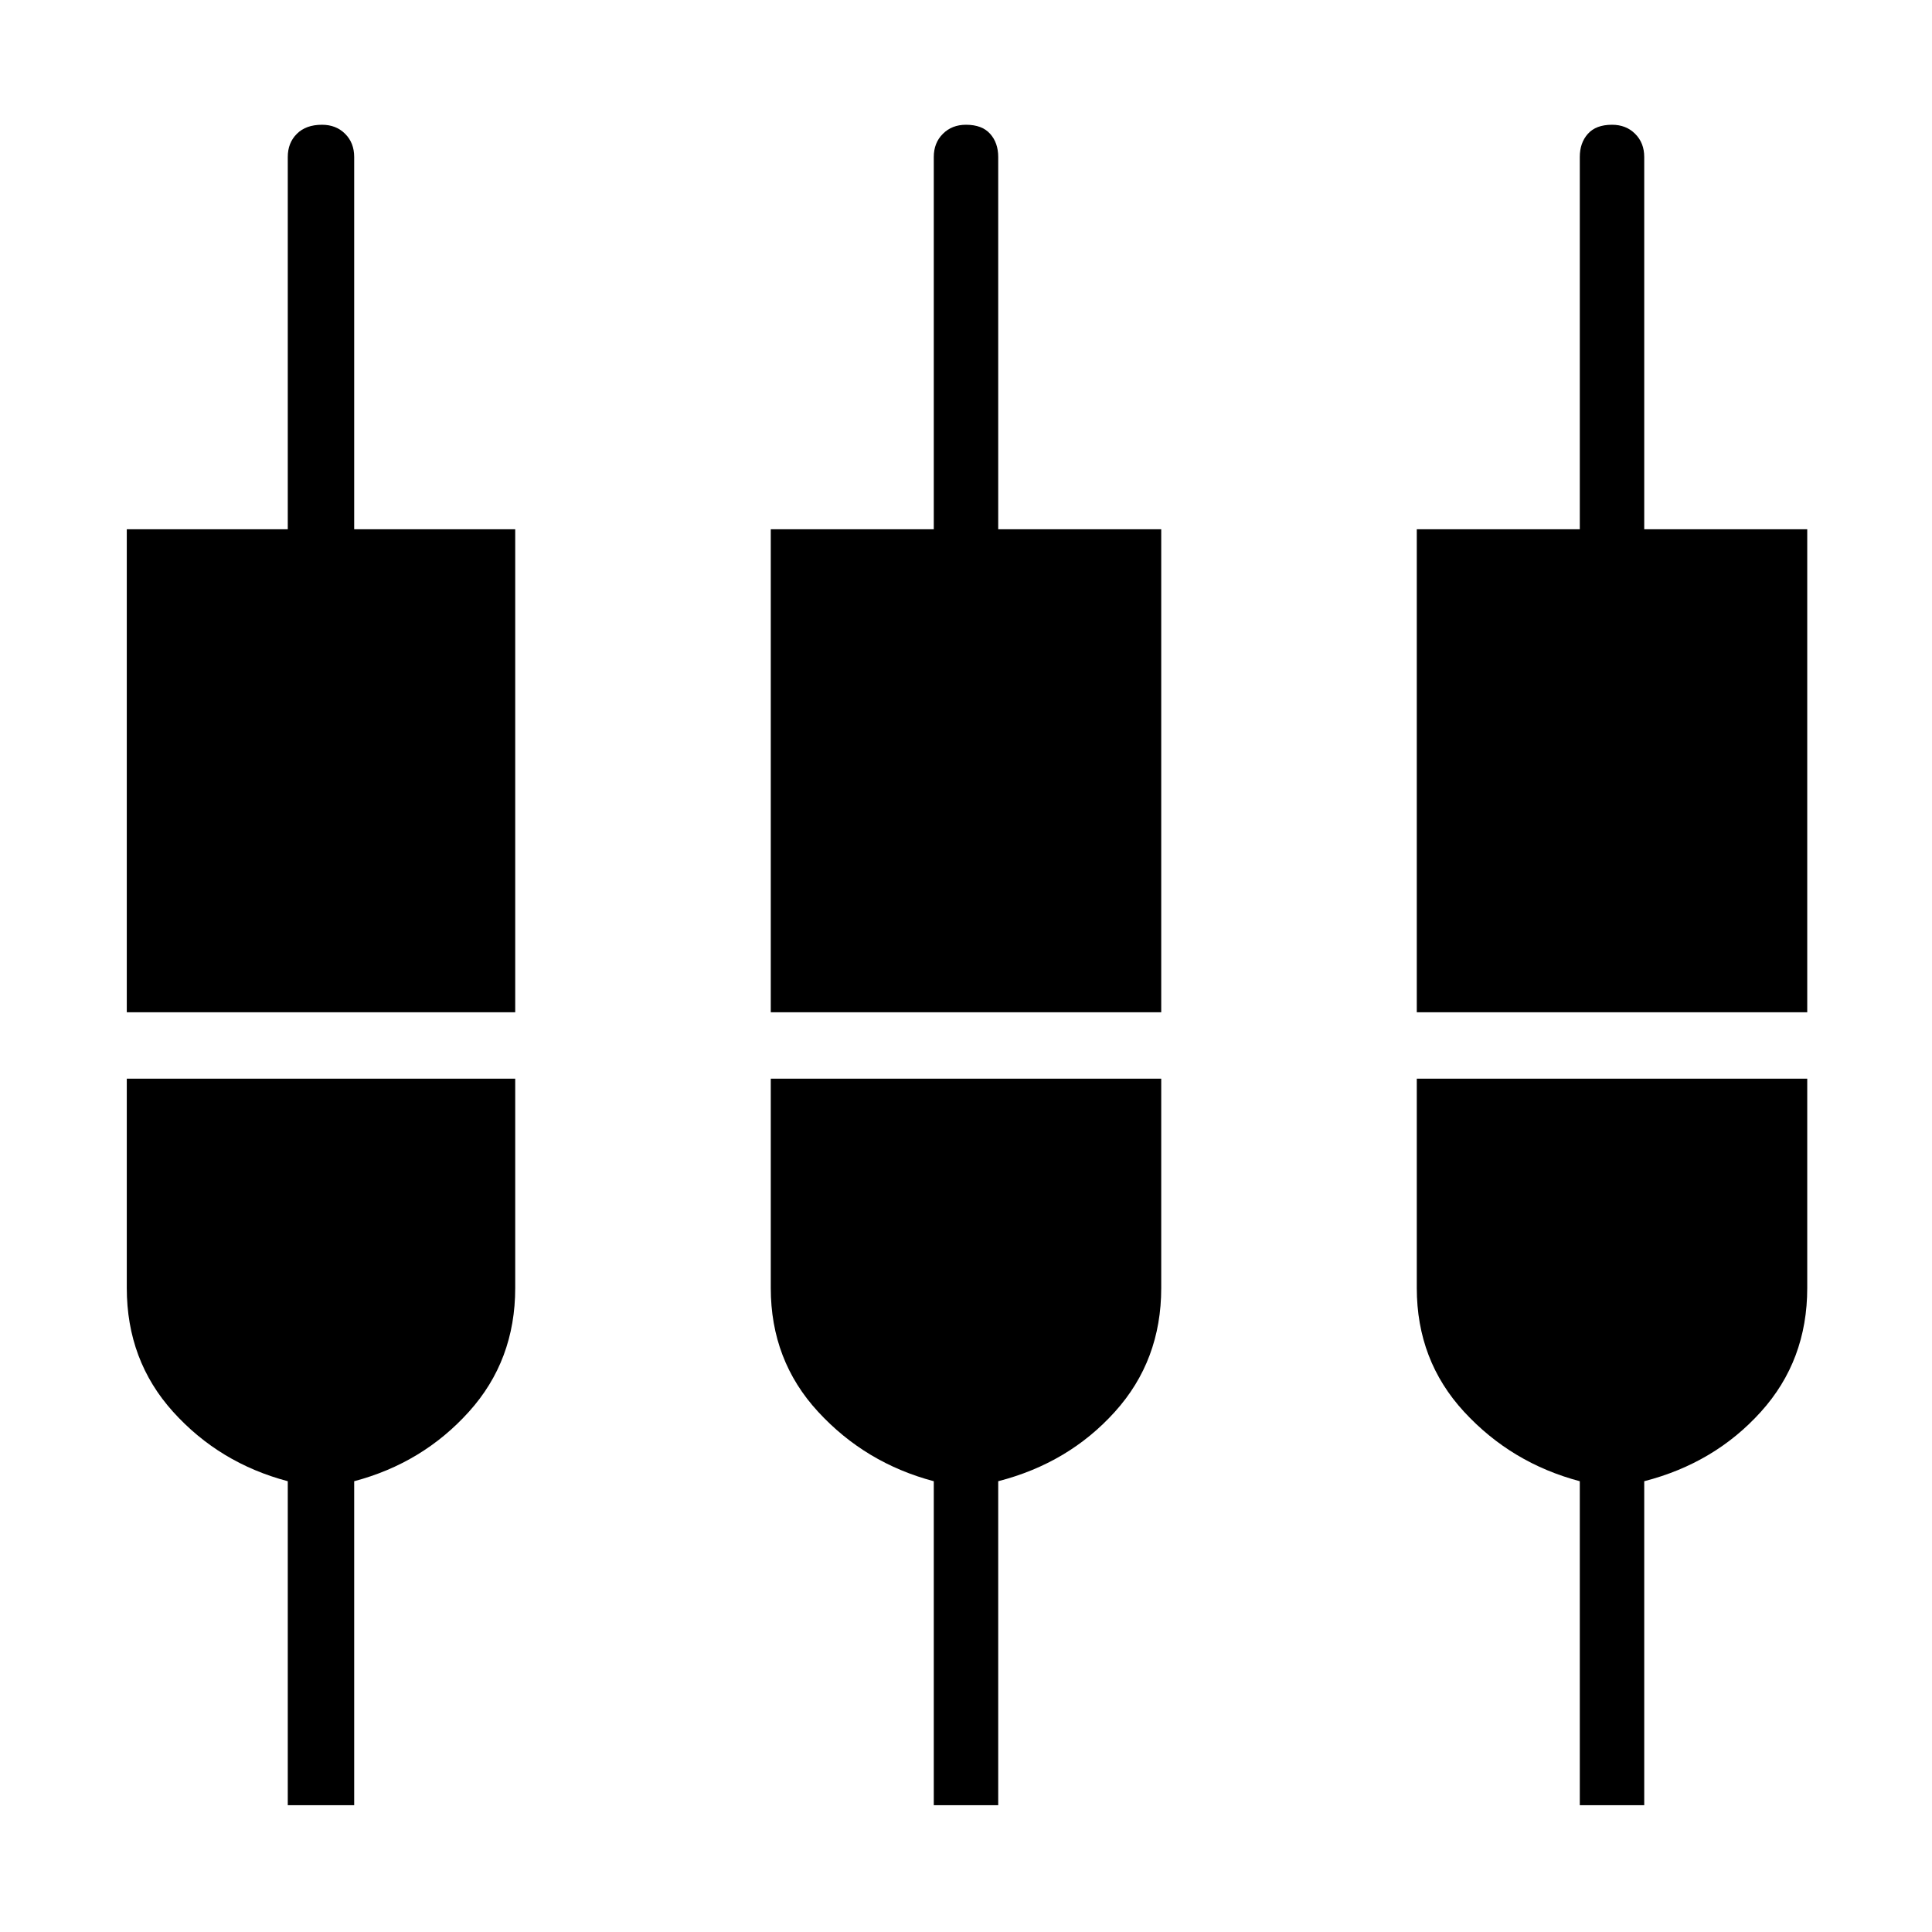 <svg xmlns="http://www.w3.org/2000/svg" height="40" width="40"><path d="M2.625 20.958V10.958H5.958V3.25Q5.958 2.958 6.146 2.771Q6.333 2.583 6.667 2.583Q6.958 2.583 7.146 2.771Q7.333 2.958 7.333 3.25V10.958H10.667V20.958ZM5.958 37.375V30.667Q4.542 30.292 3.583 29.229Q2.625 28.167 2.625 26.667V22.333H10.667V26.667Q10.667 28.167 9.708 29.229Q8.75 30.292 7.333 30.667V37.375ZM15.958 20.958V10.958H19.333V3.25Q19.333 2.958 19.521 2.771Q19.708 2.583 20 2.583Q20.333 2.583 20.5 2.771Q20.667 2.958 20.667 3.25V10.958H24.042V20.958ZM19.333 37.375V30.667Q17.917 30.292 16.938 29.229Q15.958 28.167 15.958 26.667V22.333H24.042V26.667Q24.042 28.167 23.083 29.229Q22.125 30.292 20.667 30.667V37.375ZM29.333 20.958V10.958H32.708V3.25Q32.708 2.958 32.875 2.771Q33.042 2.583 33.375 2.583Q33.667 2.583 33.854 2.771Q34.042 2.958 34.042 3.25V10.958H37.417V20.958ZM32.708 37.375V30.667Q31.292 30.292 30.312 29.229Q29.333 28.167 29.333 26.667V22.333H37.417V26.667Q37.417 28.167 36.458 29.229Q35.5 30.292 34.042 30.667V37.375Z"/></svg>